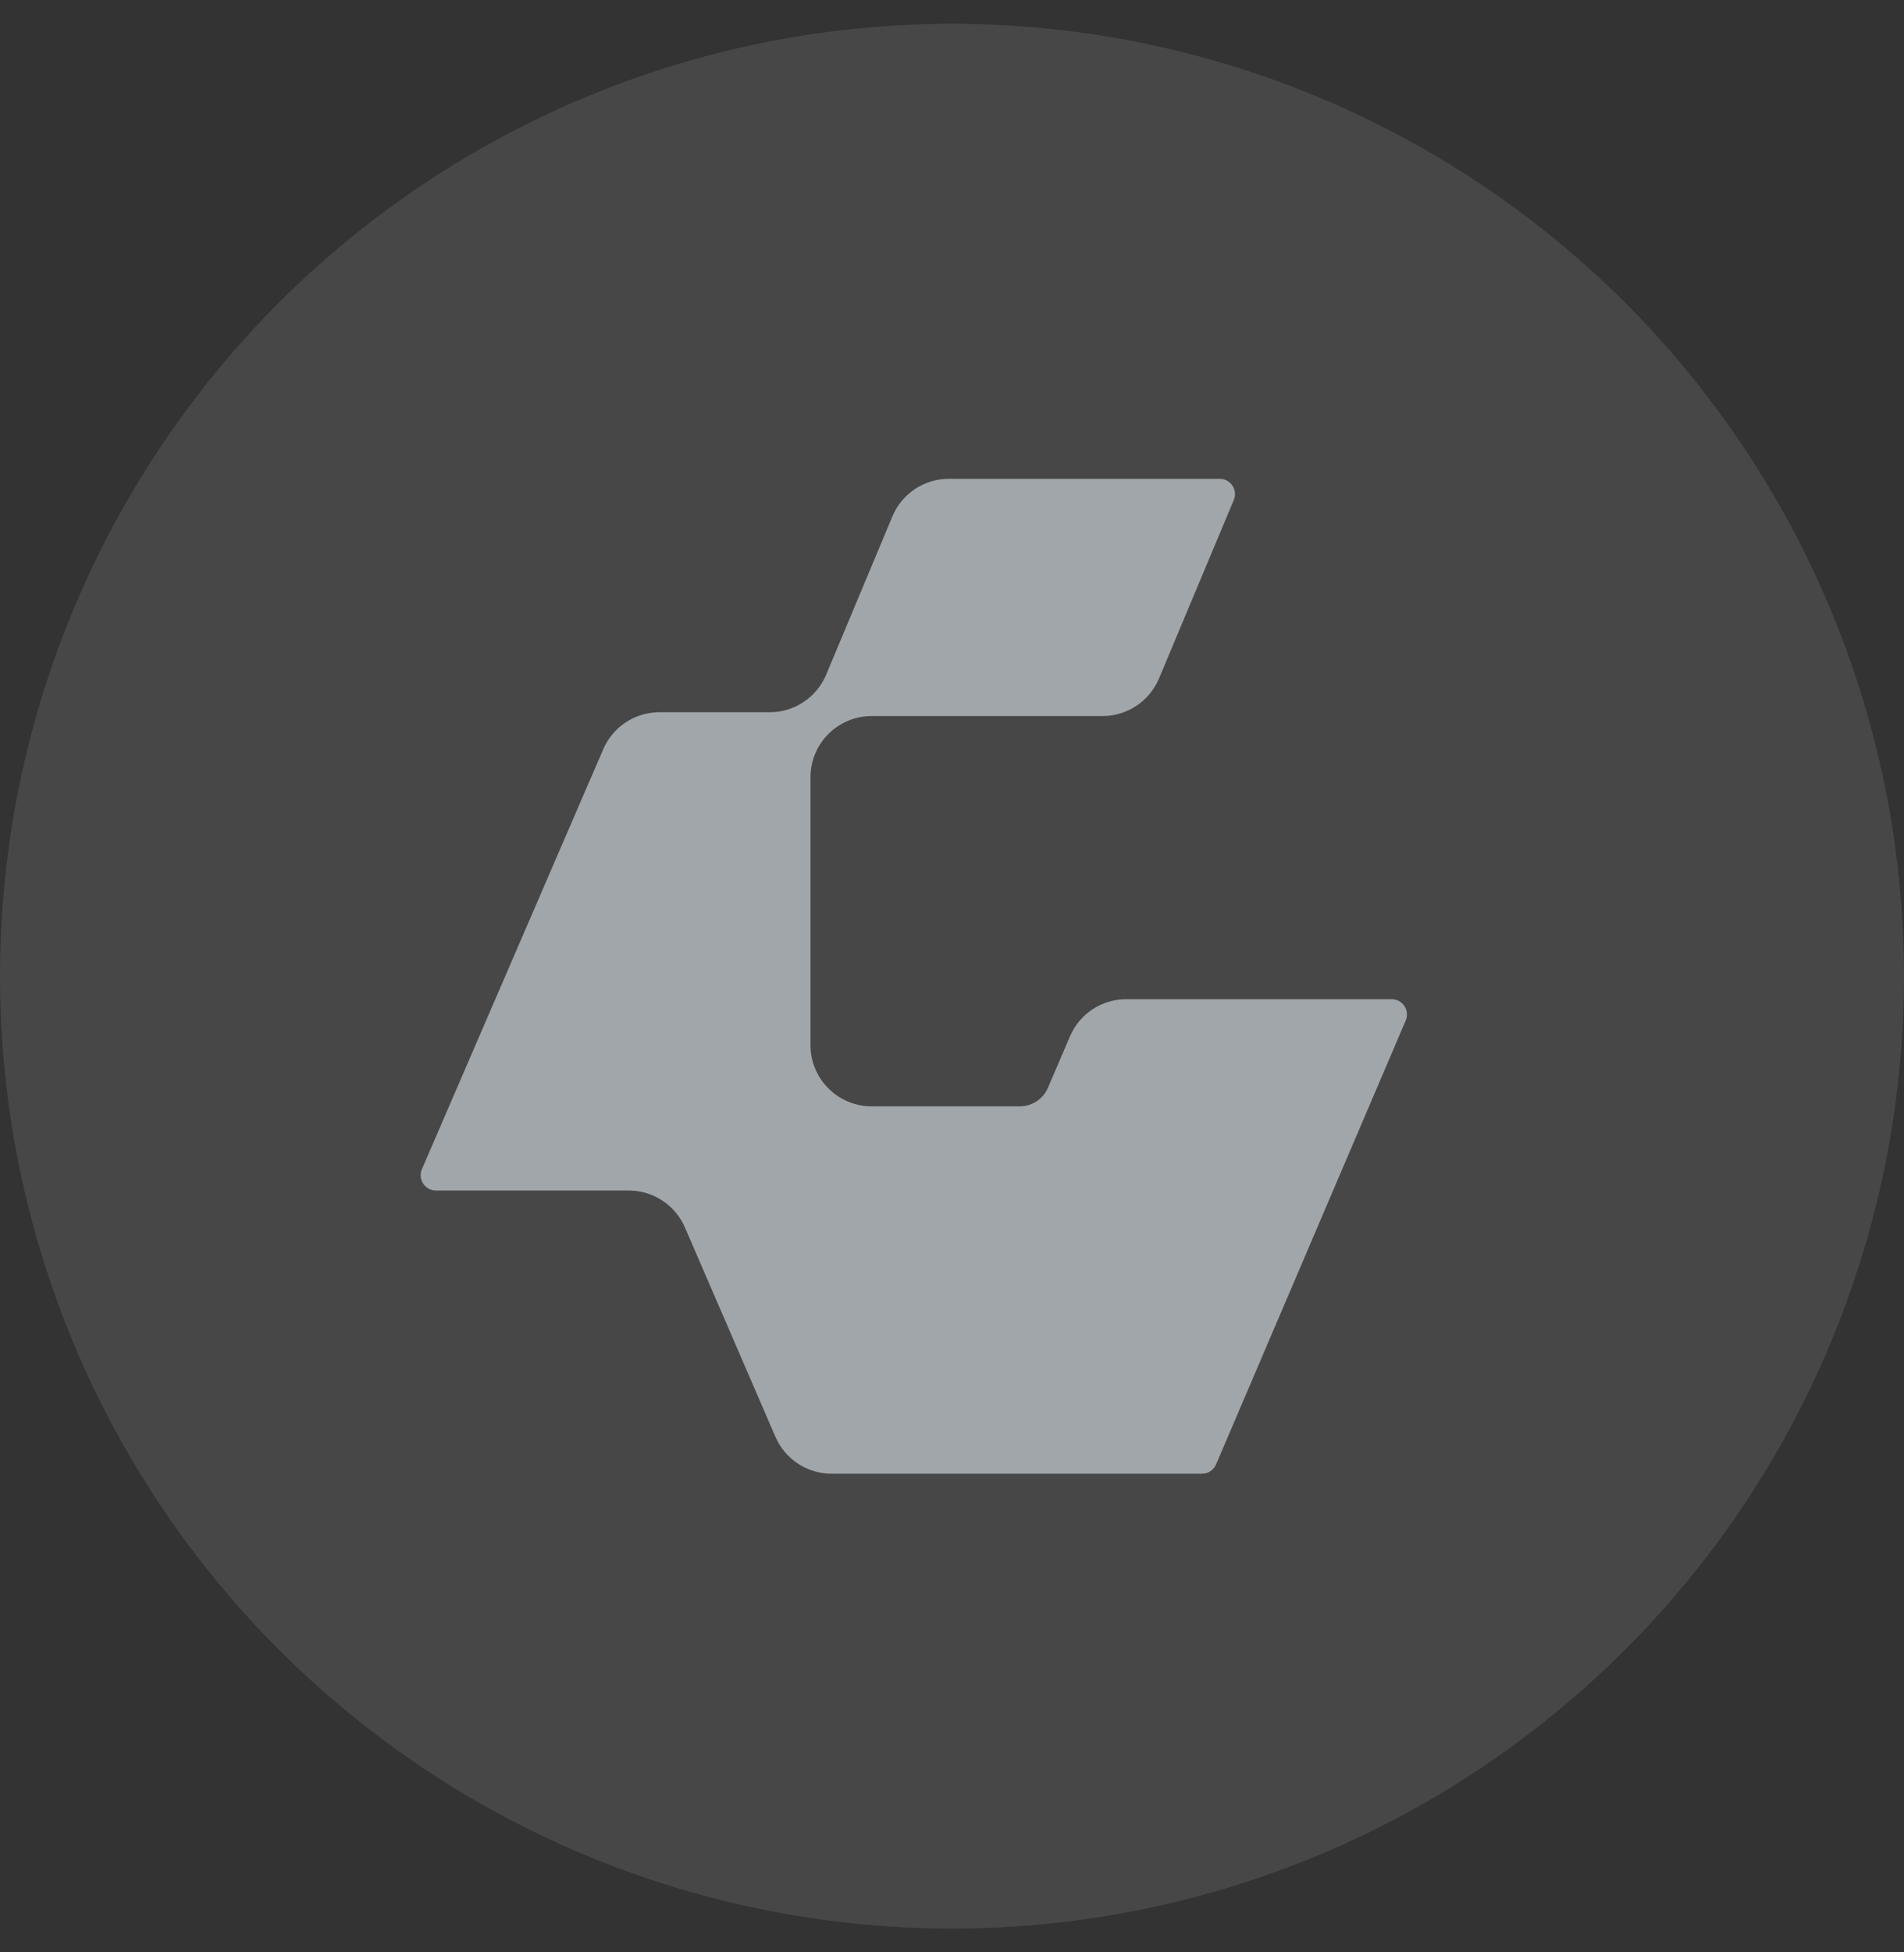 <svg width="40" height="41" viewBox="0 0 40 41" fill="none" xmlns="http://www.w3.org/2000/svg">
<rect x="0" y="0" width="40" height="41" fill="#333333" stroke="none"/>
<g clip-path="url(#clip0_273_2370)">
<circle cx="20" cy="20.5" r="20" fill="rgba(255,255,255,0.1)"/>
<path d="M8.864 24.552L12.674 15.732C12.877 15.261 13.341 14.957 13.854 14.957H16.171C16.689 14.957 17.157 14.645 17.357 14.167L18.748 10.844C18.948 10.366 19.415 10.055 19.934 10.055H25.624C25.854 10.055 26.009 10.289 25.92 10.5L24.349 14.248C24.148 14.726 23.681 15.037 23.163 15.037H18.313C17.602 15.037 17.027 15.613 17.027 16.323V21.948C17.027 22.658 17.602 23.233 18.313 23.233H21.424C21.681 23.233 21.914 23.08 22.015 22.844L22.479 21.762C22.681 21.29 23.146 20.983 23.66 20.983H29.236C29.467 20.983 29.622 21.219 29.532 21.431L25.548 30.752C25.497 30.871 25.381 30.948 25.252 30.948H17.47C16.957 30.948 16.493 30.643 16.29 30.172L14.389 25.776C14.185 25.306 13.722 25.001 13.209 25.001H9.159C8.928 25.001 8.772 24.764 8.864 24.552Z" fill="#A1A6AA"/>
</g>
<defs>
<clipPath id="clip0_273_2370">
<rect width="40" height="40" fill="white" transform="translate(0 0.5)"/>
</clipPath>
</defs>
</svg>
